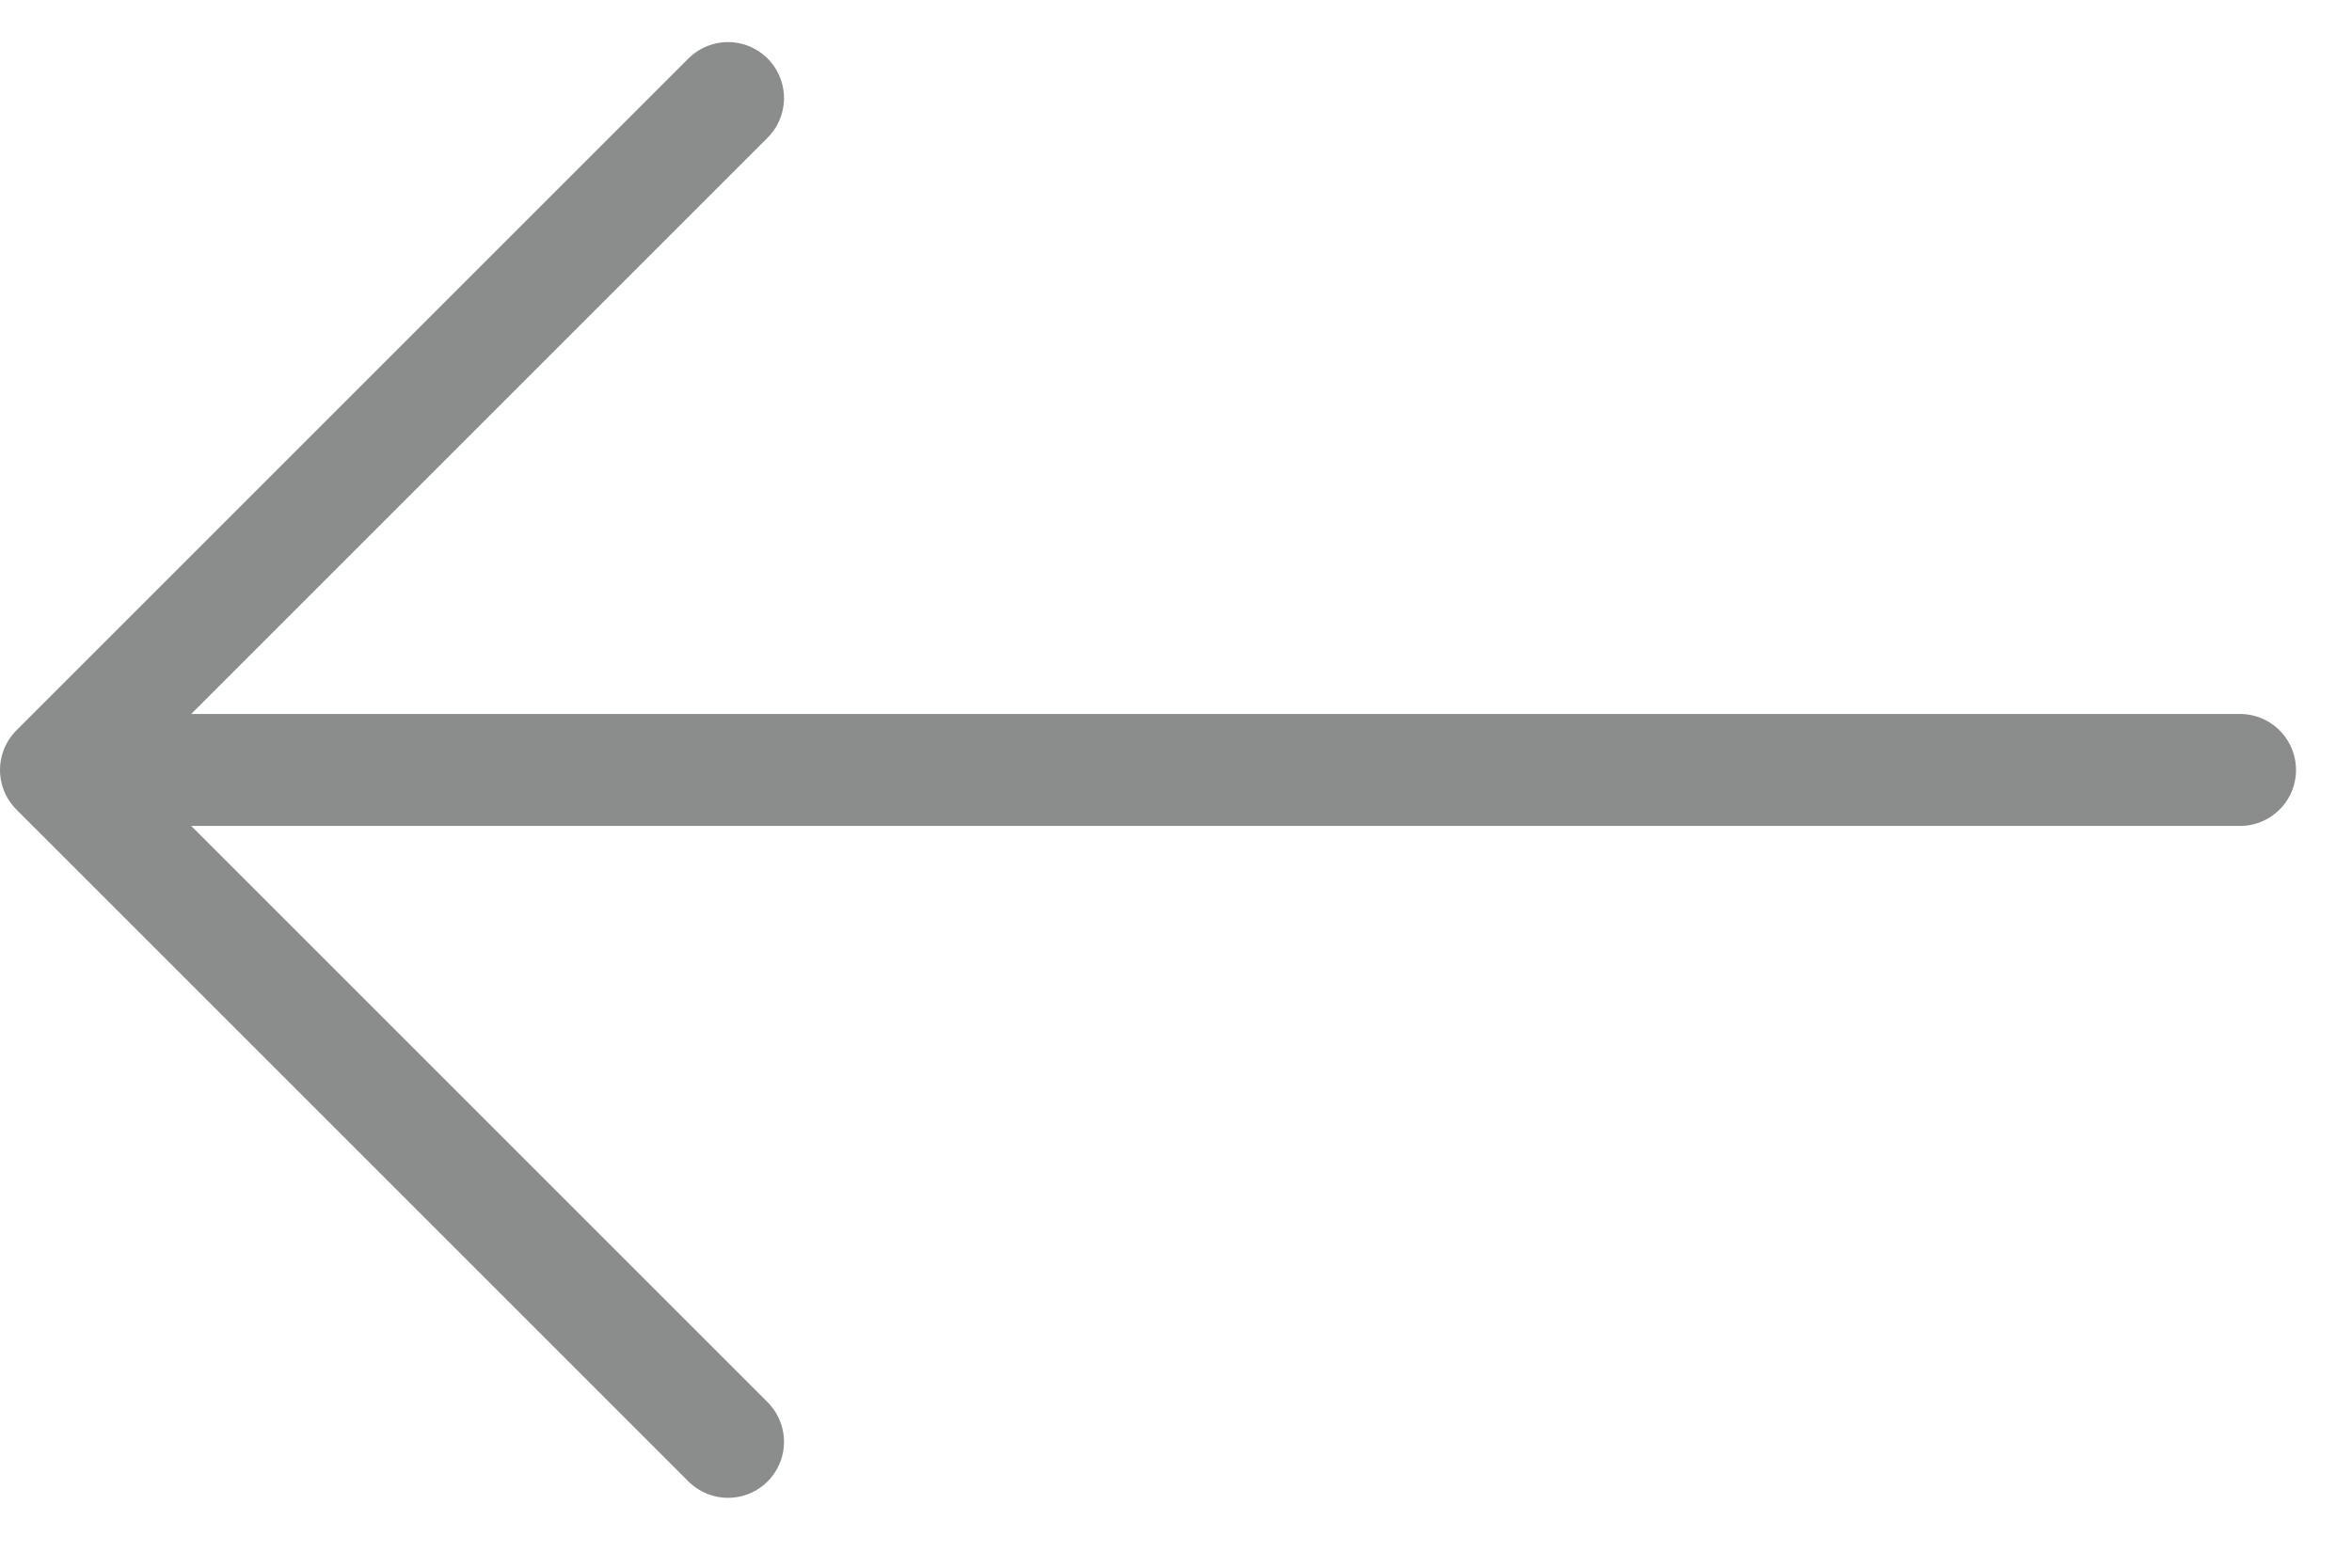 <svg width="21" height="14" viewBox="0 0 21 14" fill="none" xmlns="http://www.w3.org/2000/svg">
<path d="M0.5 6.876H20M0.5 6.876L6.5 12.876M0.5 6.876L6.5 0.876" stroke="#191A1A" stroke-opacity="0.5" stroke-linecap="round" stroke-linejoin="round"/>
</svg>
